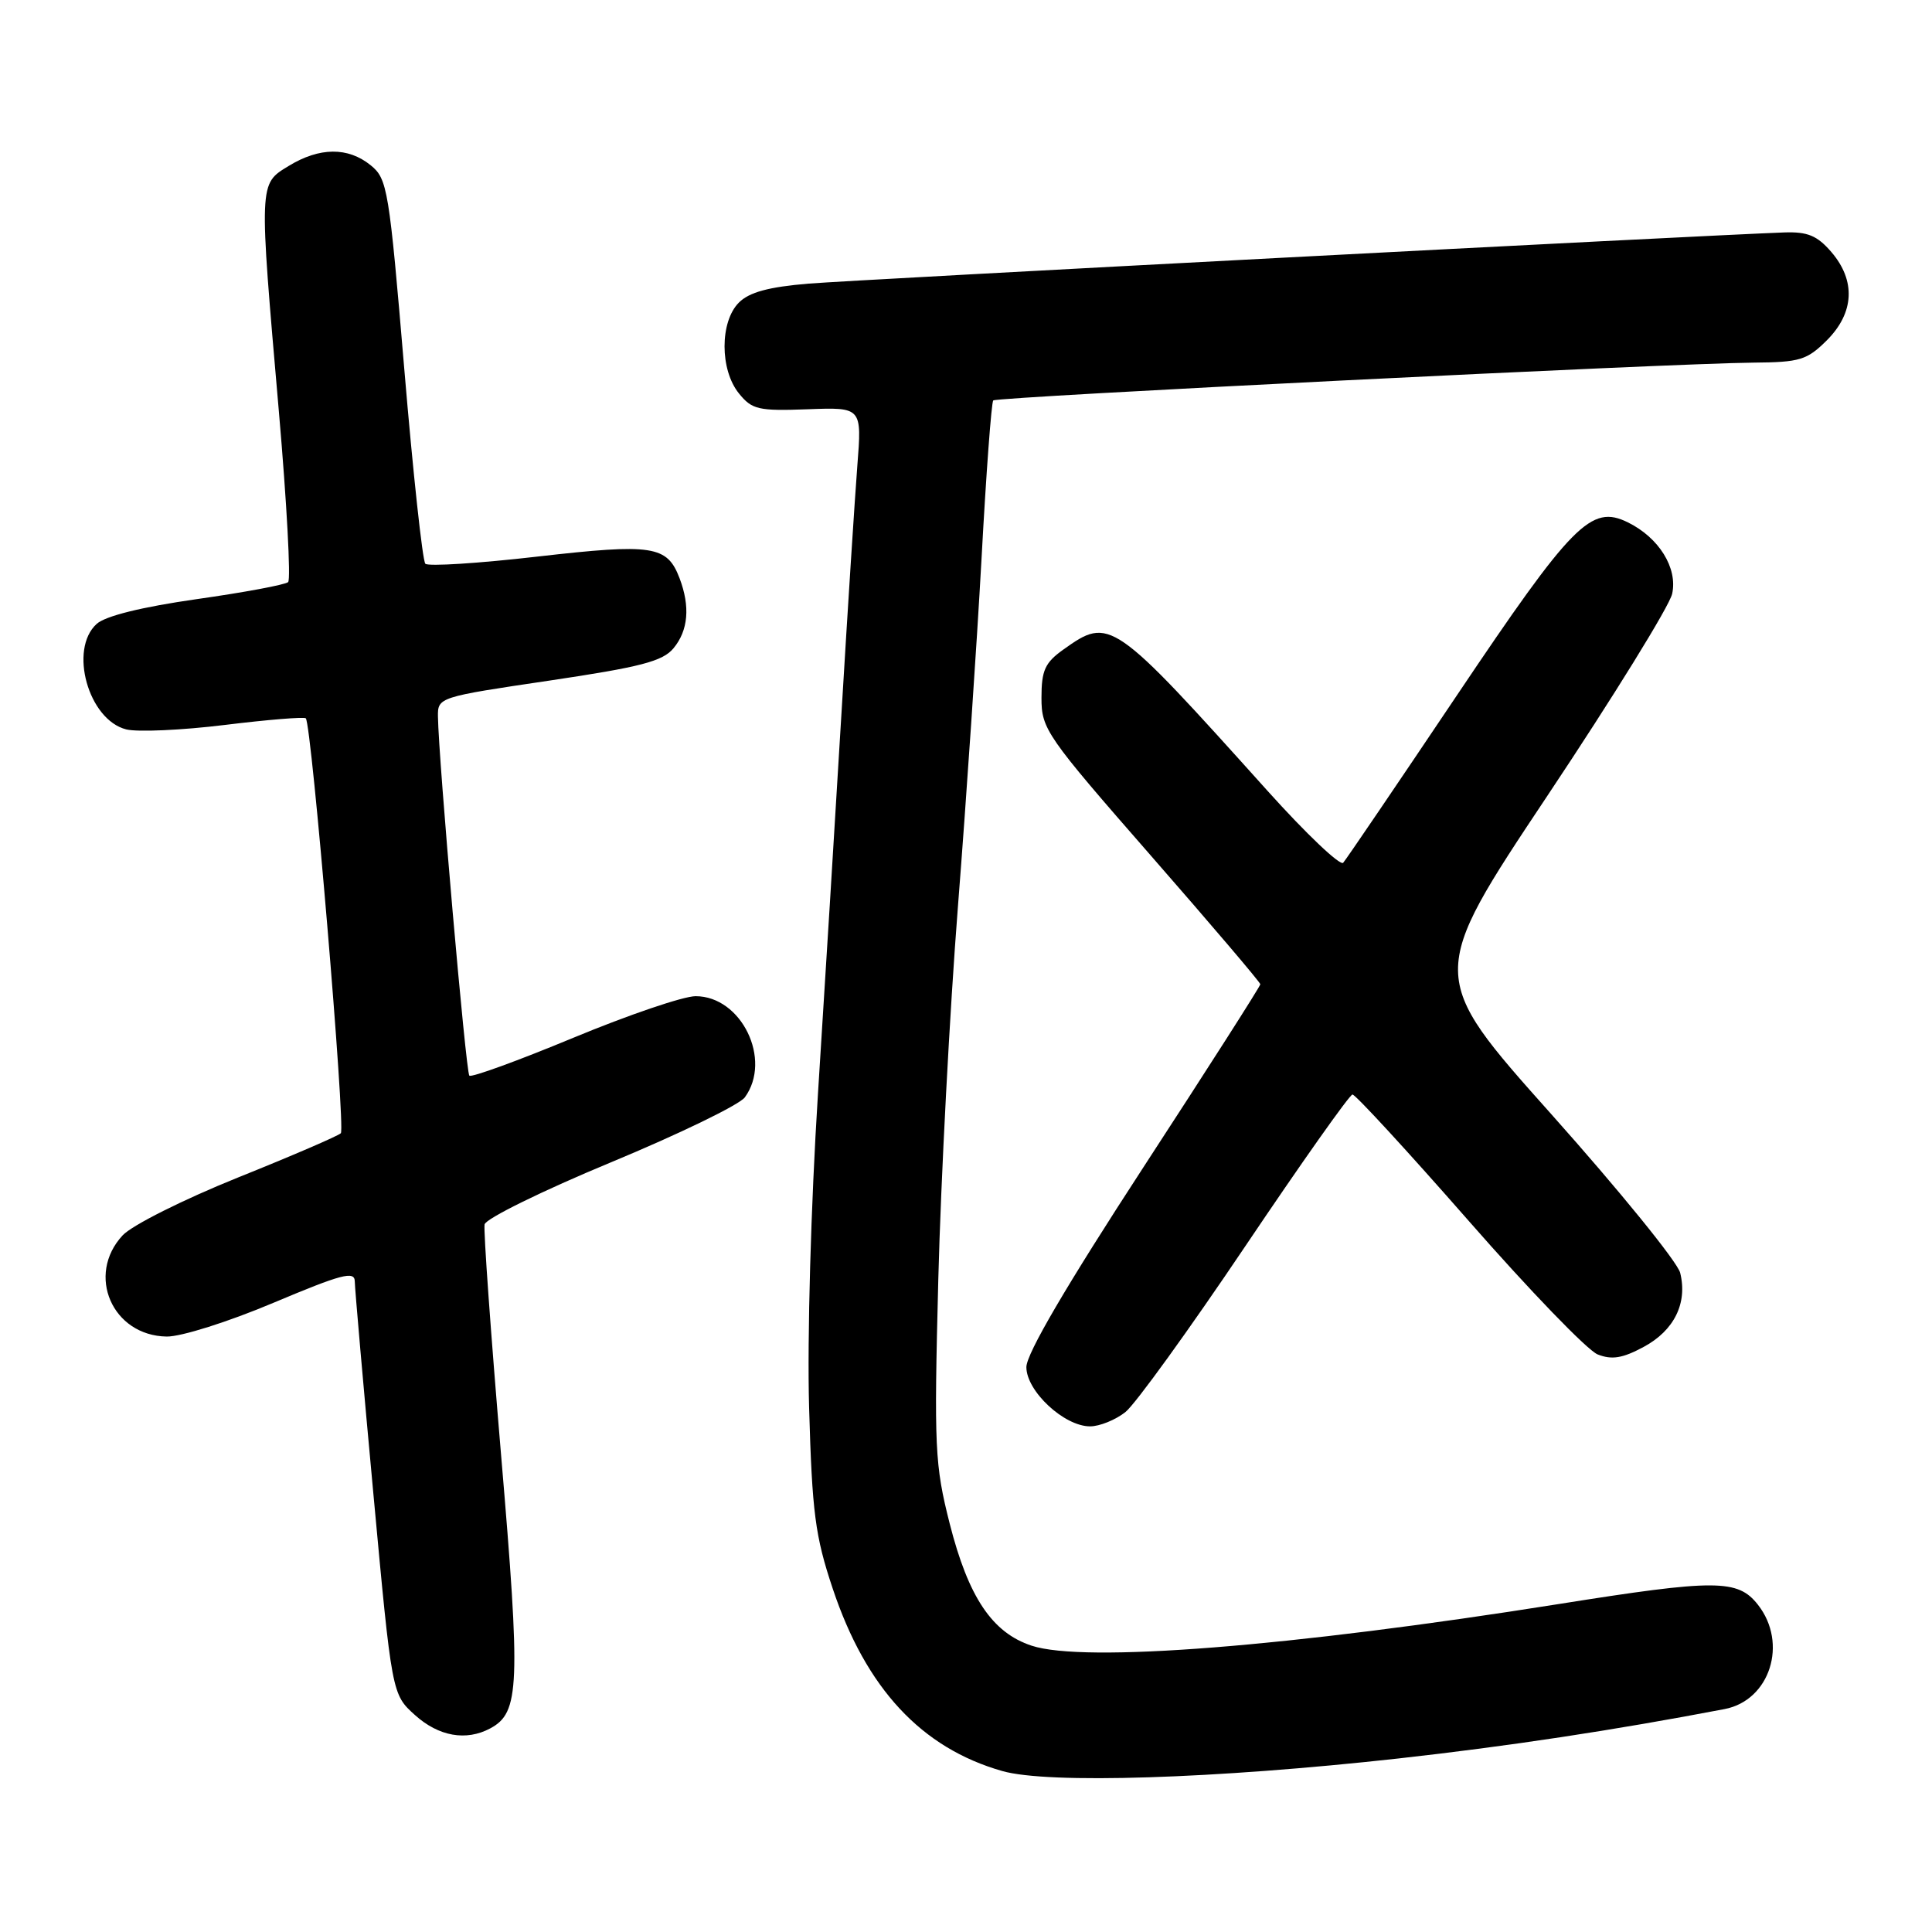 <?xml version="1.0" encoding="UTF-8" standalone="no"?>
<!DOCTYPE svg PUBLIC "-//W3C//DTD SVG 1.1//EN" "http://www.w3.org/Graphics/SVG/1.1/DTD/svg11.dtd" >
<svg xmlns="http://www.w3.org/2000/svg" xmlns:xlink="http://www.w3.org/1999/xlink" version="1.1" viewBox="0 0 256 256">
 <g >
 <path fill="currentColor"
d=" M 185.27 233.01 C 199.90 231.38 213.77 229.28 228.52 226.46 C 234.53 225.31 236.95 217.74 232.93 212.63 C 230.26 209.24 227.38 209.23 206.50 212.55 C 170.88 218.21 143.65 220.36 136.69 218.06 C 131.47 216.34 128.32 211.64 125.84 201.89 C 123.86 194.07 123.76 191.86 124.33 169.50 C 124.67 156.30 125.84 134.03 126.94 120.00 C 128.04 105.97 129.44 85.28 130.06 74.00 C 130.67 62.72 131.37 53.30 131.61 53.06 C 132.08 52.58 221.43 48.14 232.33 48.05 C 238.50 48.00 239.43 47.72 242.08 45.08 C 245.71 41.44 245.92 37.18 242.66 33.39 C 240.79 31.22 239.52 30.69 236.41 30.80 C 224.92 31.22 113.40 37.07 107.16 37.58 C 101.85 38.02 99.28 38.72 97.91 40.09 C 95.37 42.63 95.37 49.01 97.92 52.14 C 99.65 54.28 100.50 54.47 107.02 54.23 C 114.21 53.96 114.21 53.96 113.60 61.73 C 113.27 66.00 112.32 80.75 111.50 94.50 C 110.68 108.25 109.27 130.97 108.38 145.00 C 107.45 159.69 106.95 177.28 107.21 186.50 C 107.61 200.44 108.01 203.53 110.34 210.50 C 114.76 223.73 122.09 231.62 132.80 234.67 C 138.88 236.41 160.99 235.70 185.27 233.01 Z  M 64.96 229.02 C 68.86 226.93 69.00 223.48 66.40 192.84 C 65.04 176.77 64.05 163.00 64.21 162.24 C 64.37 161.47 71.90 157.77 80.94 154.02 C 89.98 150.27 97.97 146.39 98.69 145.41 C 102.34 140.42 98.25 132.00 92.17 132.00 C 90.56 132.00 83.27 134.48 75.97 137.51 C 68.67 140.54 62.47 142.80 62.19 142.53 C 61.73 142.06 58.11 100.63 58.03 94.94 C 58.00 92.40 58.14 92.35 72.75 90.19 C 84.92 88.38 87.81 87.63 89.25 85.89 C 91.20 83.53 91.47 80.38 90.05 76.63 C 88.40 72.29 86.52 72.00 71.21 73.75 C 63.42 74.65 56.74 75.07 56.36 74.70 C 55.99 74.32 54.73 62.71 53.57 48.90 C 51.56 25.03 51.34 23.70 49.12 21.90 C 46.11 19.46 42.34 19.49 38.25 21.99 C 34.28 24.41 34.30 24.00 36.95 54.50 C 38.00 66.60 38.55 76.78 38.18 77.13 C 37.81 77.48 32.35 78.50 26.06 79.39 C 18.78 80.43 13.97 81.62 12.81 82.67 C 9.09 86.04 11.71 95.39 16.73 96.65 C 18.22 97.02 24.09 96.76 29.78 96.06 C 35.47 95.36 40.30 94.97 40.52 95.18 C 41.29 95.95 45.81 149.51 45.16 150.16 C 44.80 150.52 38.65 153.17 31.50 156.04 C 24.26 158.96 17.50 162.35 16.25 163.69 C 11.37 168.94 14.88 176.99 22.09 177.10 C 23.99 177.13 30.26 175.15 36.25 172.62 C 45.28 168.82 47.00 168.36 47.01 169.80 C 47.02 170.73 48.13 183.43 49.48 198.00 C 51.93 224.50 51.93 224.50 54.98 227.25 C 58.13 230.09 61.77 230.73 64.96 229.02 Z  M 149.12 187.11 C 150.43 186.07 157.57 176.18 165.00 165.14 C 172.43 154.10 178.82 145.05 179.21 145.03 C 179.60 145.02 186.52 152.54 194.59 161.75 C 202.65 170.96 210.35 178.94 211.70 179.47 C 213.58 180.21 215.00 179.98 217.80 178.47 C 221.85 176.29 223.63 172.66 222.63 168.65 C 222.26 167.20 214.58 157.75 205.56 147.64 C 189.16 129.27 189.16 129.27 205.04 105.44 C 213.78 92.33 221.22 80.29 221.57 78.68 C 222.32 75.26 219.82 71.24 215.69 69.21 C 210.83 66.83 208.39 69.29 193.01 92.19 C 185.14 103.91 178.38 113.87 177.98 114.32 C 177.59 114.77 173.09 110.50 167.98 104.82 C 147.36 81.88 147.06 81.68 140.90 86.07 C 138.46 87.81 138.00 88.83 138.00 92.47 C 138.00 96.61 138.62 97.50 152.50 113.38 C 160.47 122.50 167.00 130.17 167.00 130.42 C 167.00 130.68 160.03 141.59 151.50 154.68 C 141.29 170.36 136.00 179.38 136.00 181.15 C 136.00 184.34 141.01 189.00 144.44 189.00 C 145.70 189.00 147.80 188.15 149.12 187.11 Z "/>
</g>
</svg>